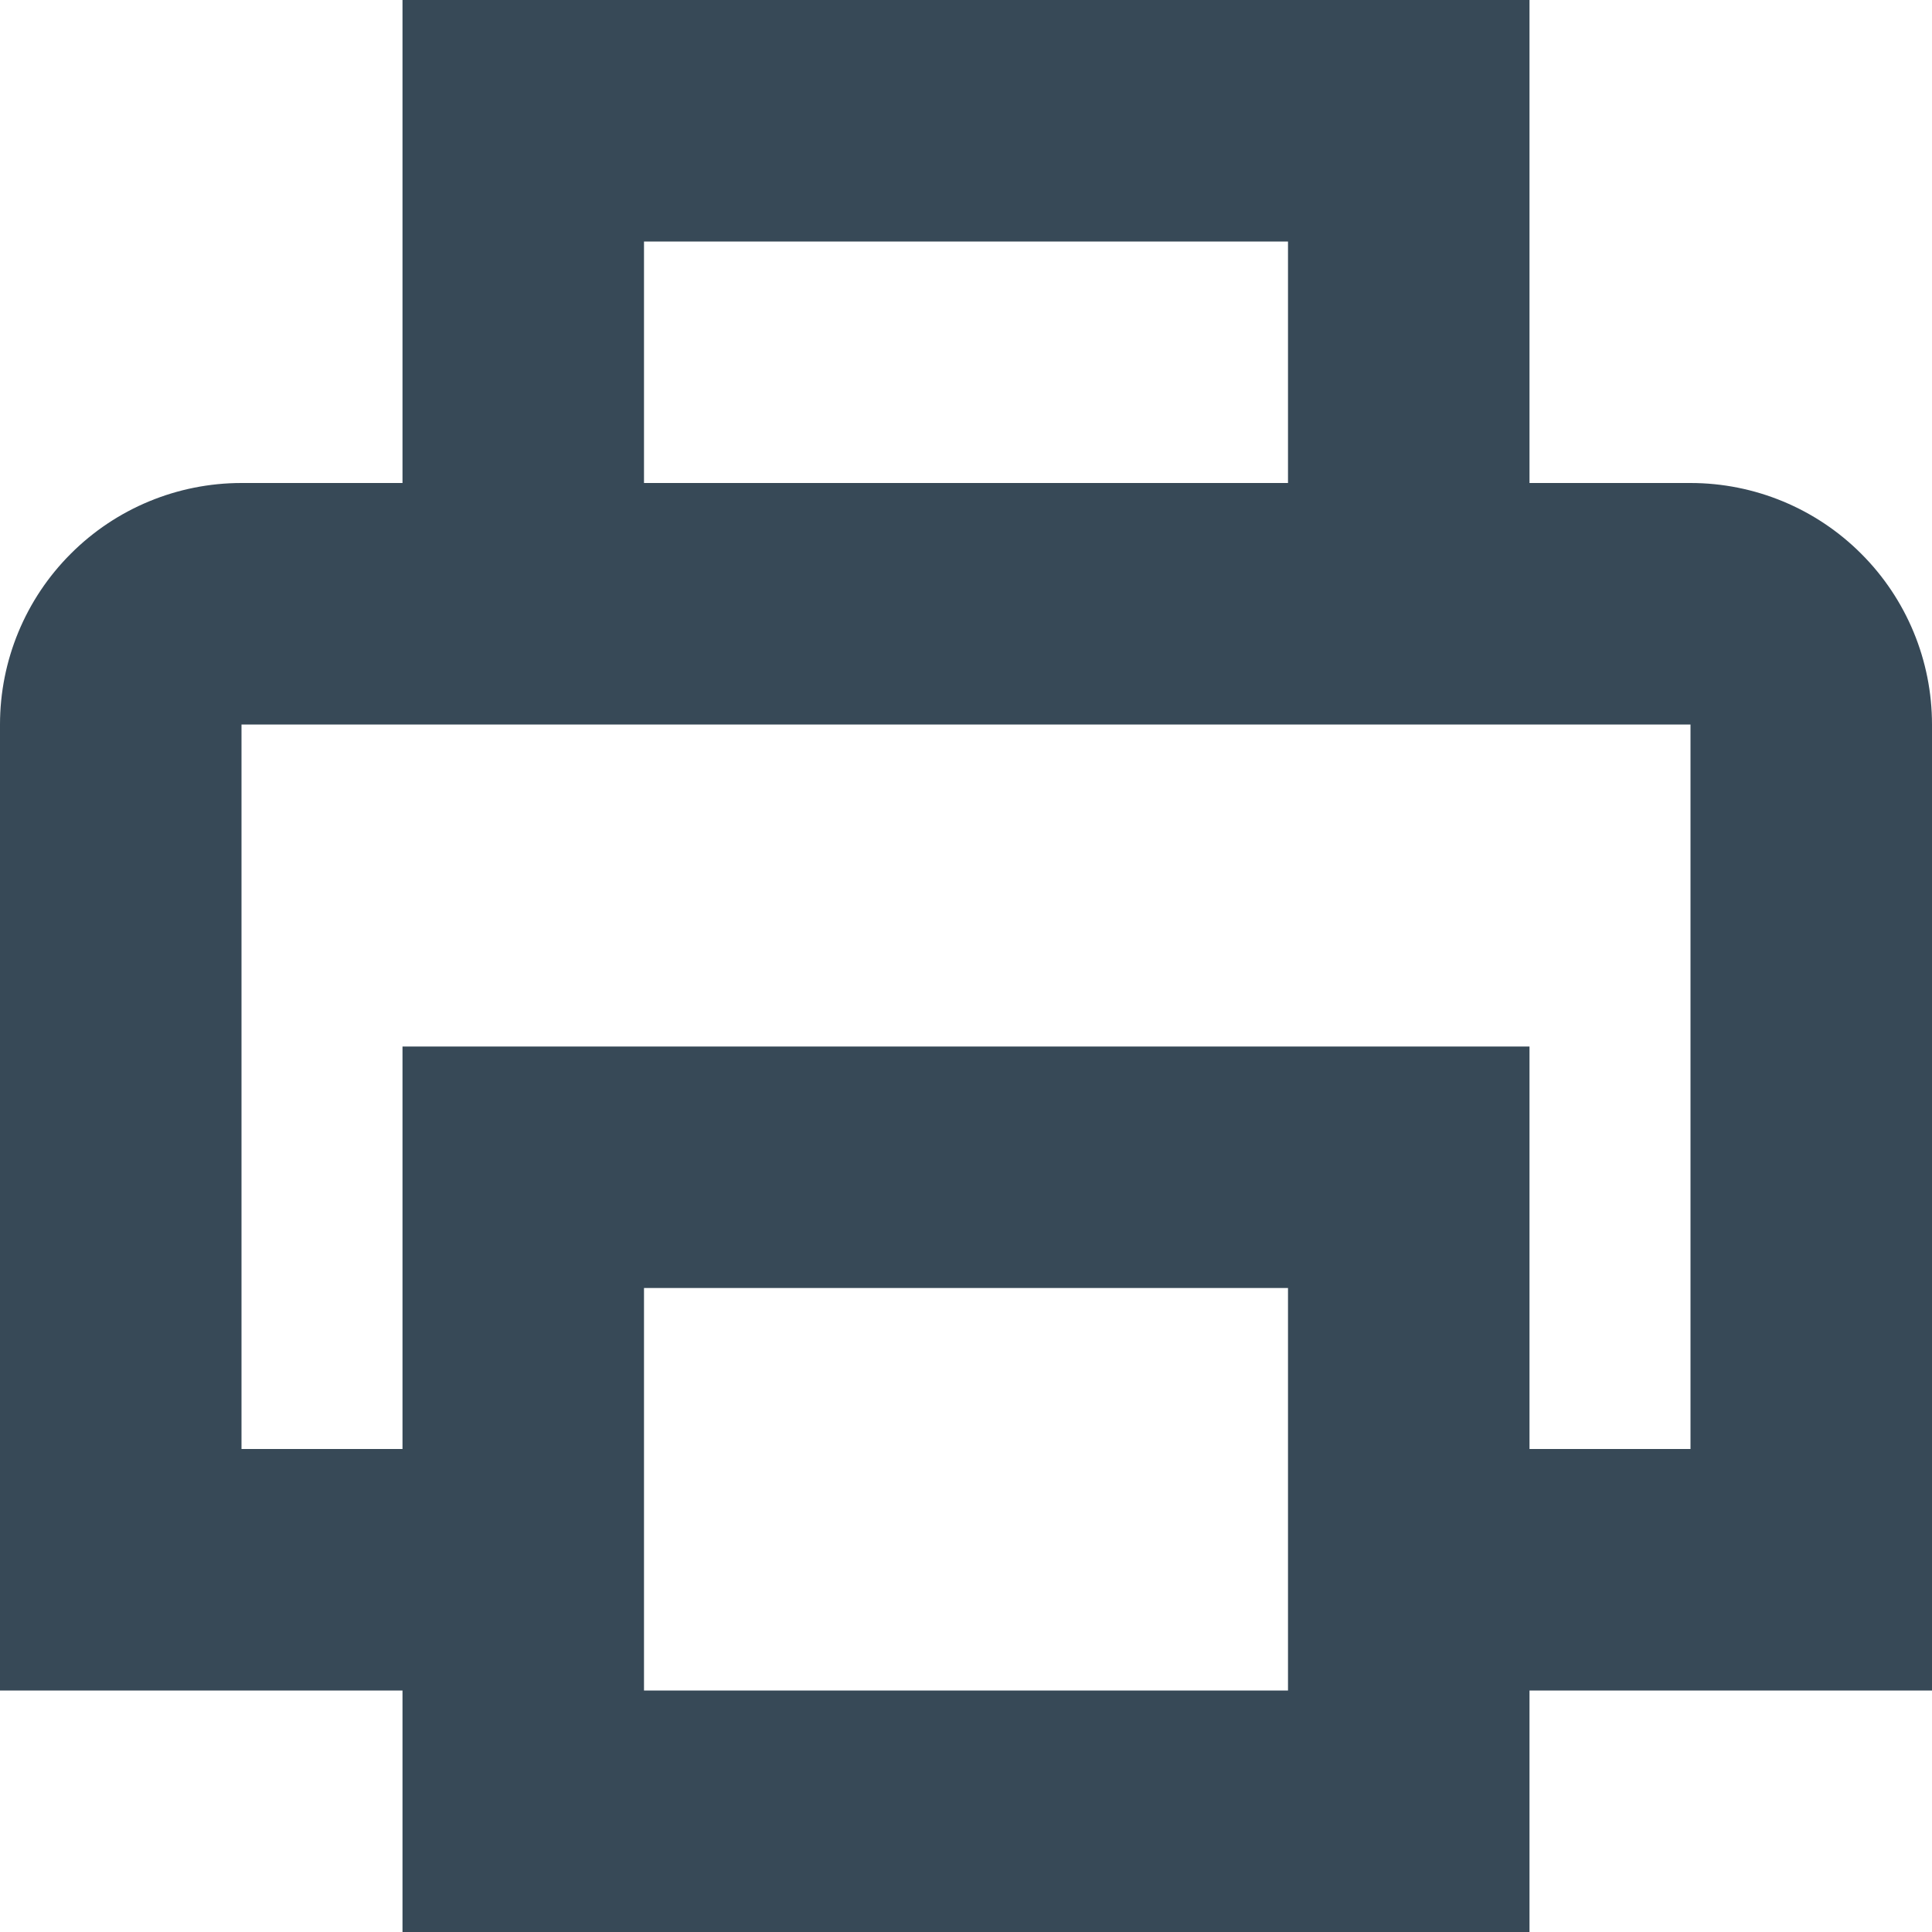 <svg width="24" height="24" viewBox="0 0 24 24" fill="none" xmlns="http://www.w3.org/2000/svg">
<g clip-path="url(#clip0_406_298)">
<path d="M24 9C24 8.204 23.684 7.441 23.121 6.879C22.559 6.316 21.796 6 21 6H19V0H5V6H3C2.204 6 1.441 6.316 0.879 6.879C0.316 7.441 0 8.204 0 9L0 21H5V24H19V21H24V9ZM8 3H16V6H8V3ZM16 21H8V16H16V21ZM21 18H19V13H5V18H3V9H21V18Z" fill="#374957"/>
</g>
<defs>
<clipPath id="clip0_406_298">
<rect width="24" height="24" fill="white"/>
</clipPath>
</defs>
</svg>
